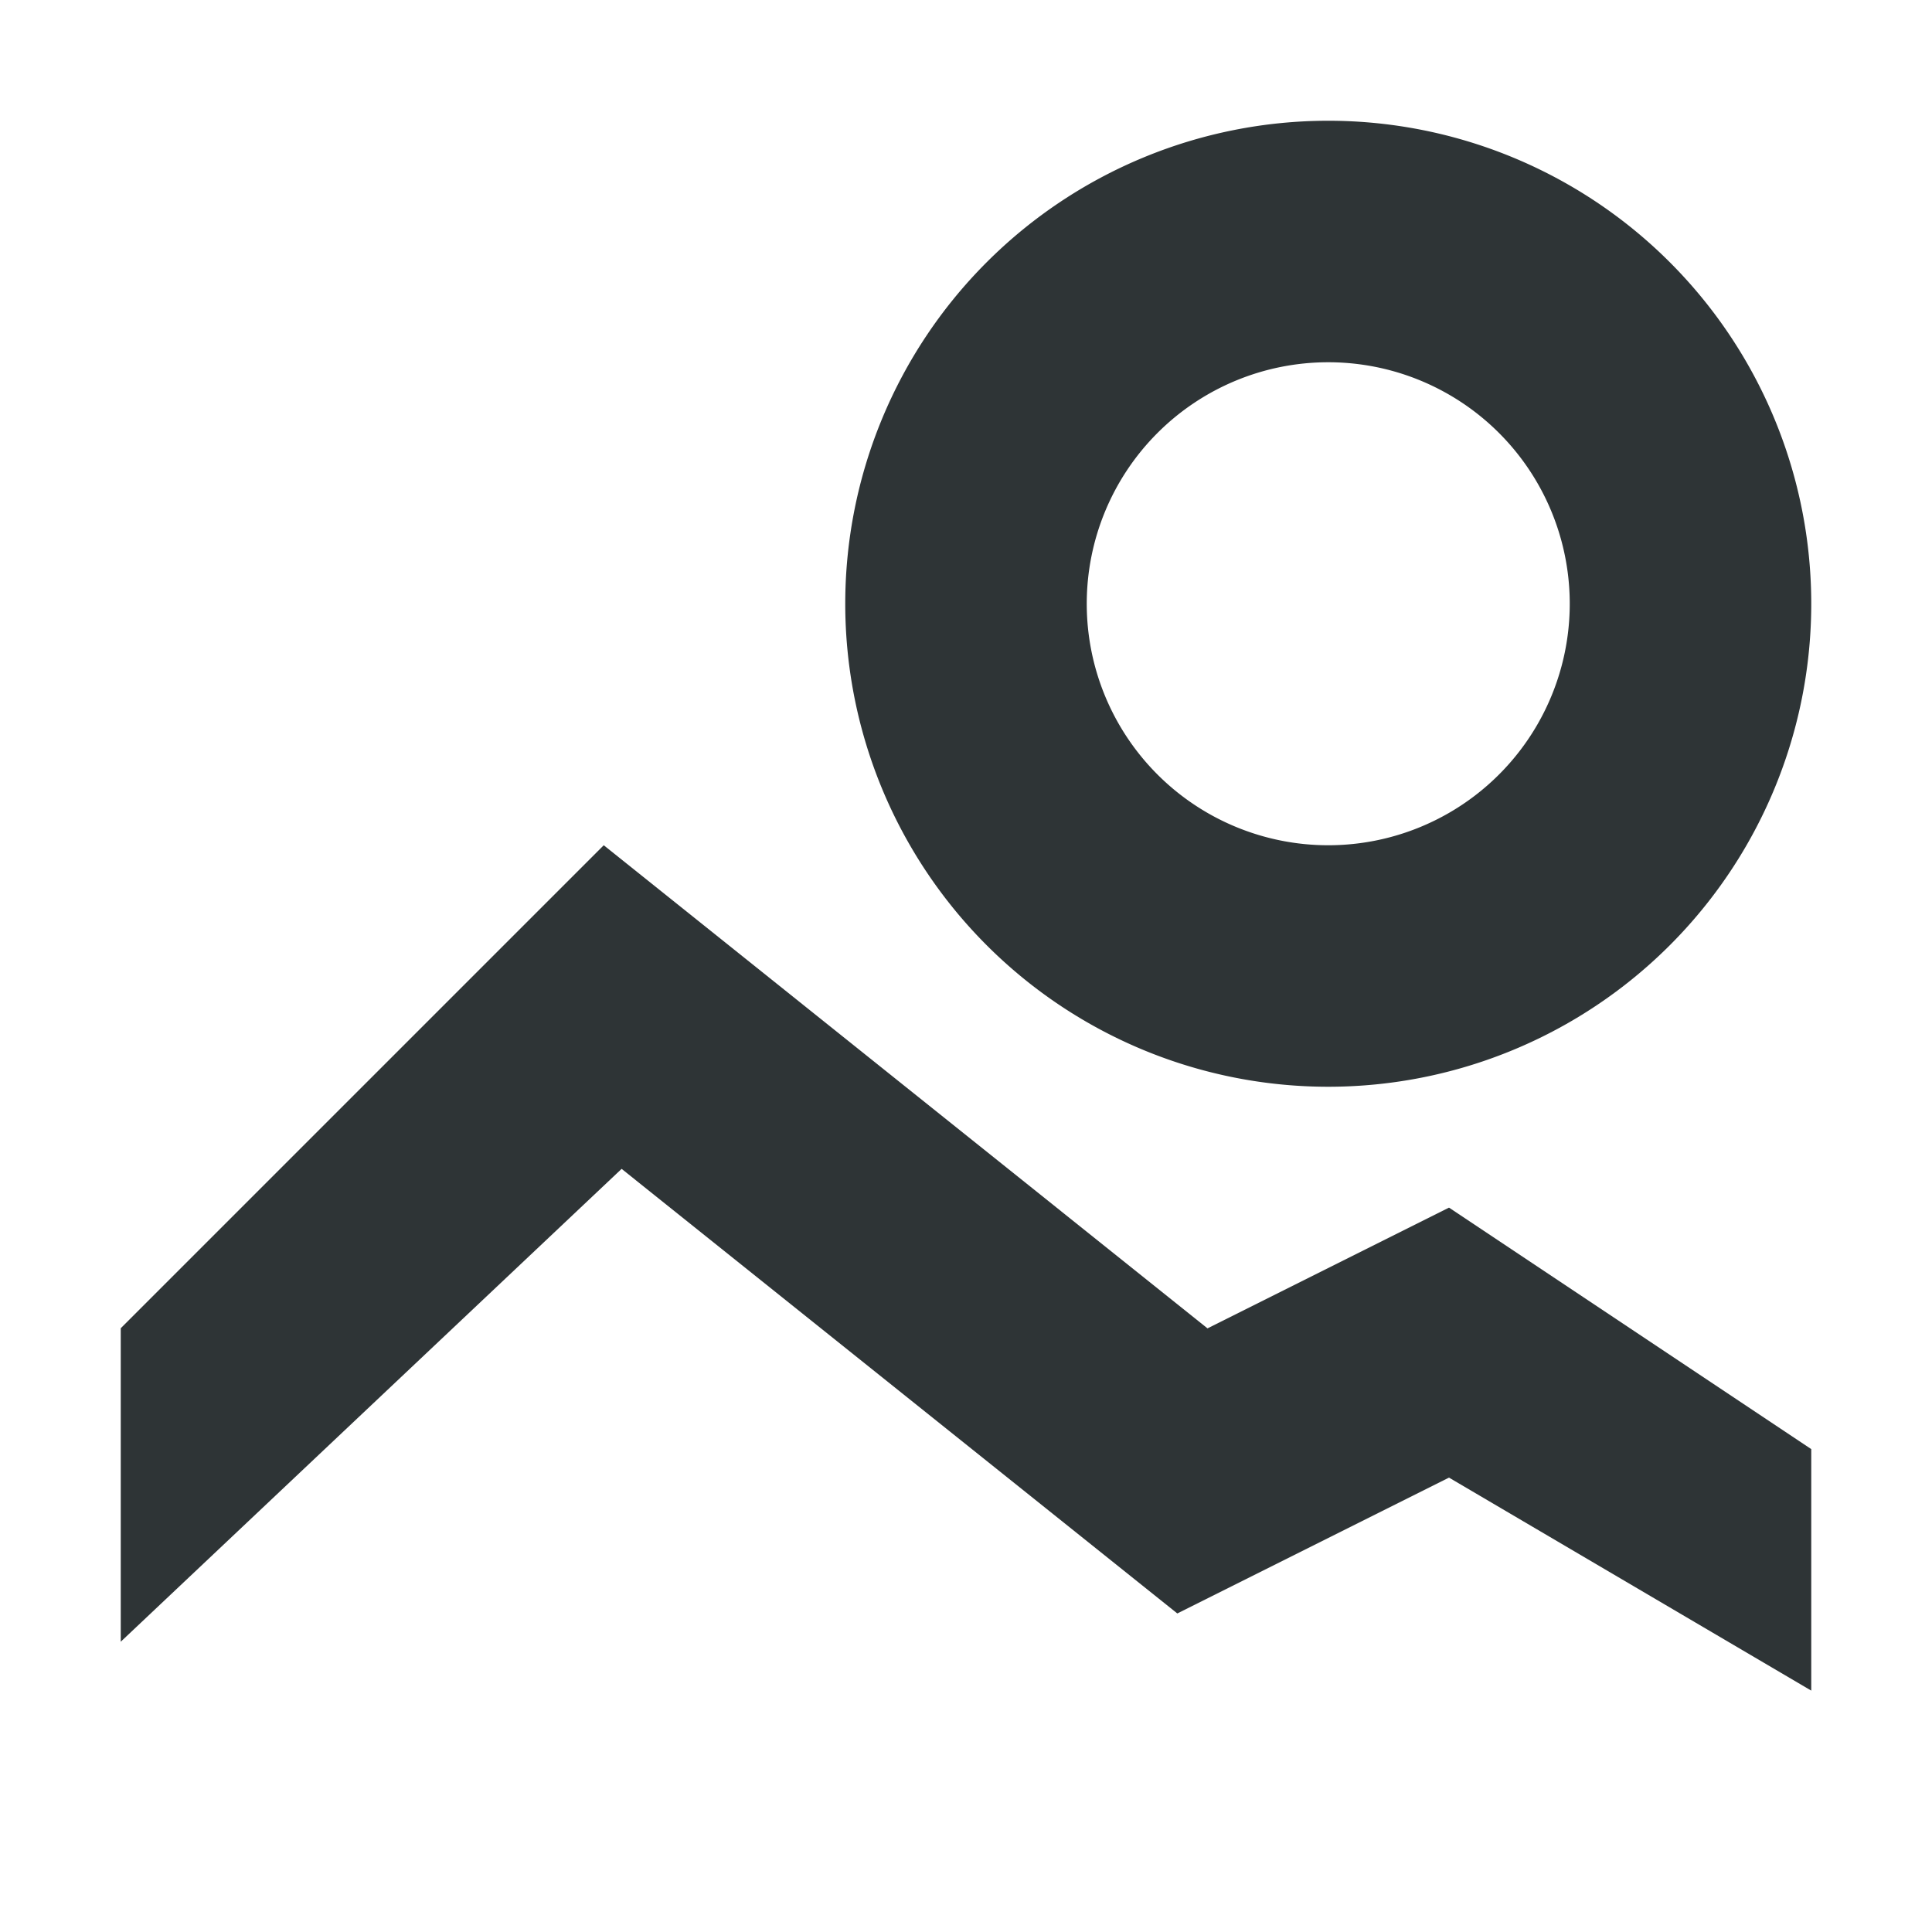 <svg viewBox="0 0 16 16" xmlns="http://www.w3.org/2000/svg"><path d="m11 1a4 4 0 0 0 -4 4 4 4 0 0 0 4 4 4 4 0 0 0 4-4 4 4 0 0 0 -4-4zm0 2a2 2 0 0 1 2 2 2 2 0 0 1 -2 2 2 2 0 0 1 -2-2 2 2 0 0 1 2-2zm-6 4-4 4v2.596l4.148-3.916 4.602 3.682 2.25-1.125 3 1.764v-2l-3-2-2 1z" fill="#2e3436"/></svg>